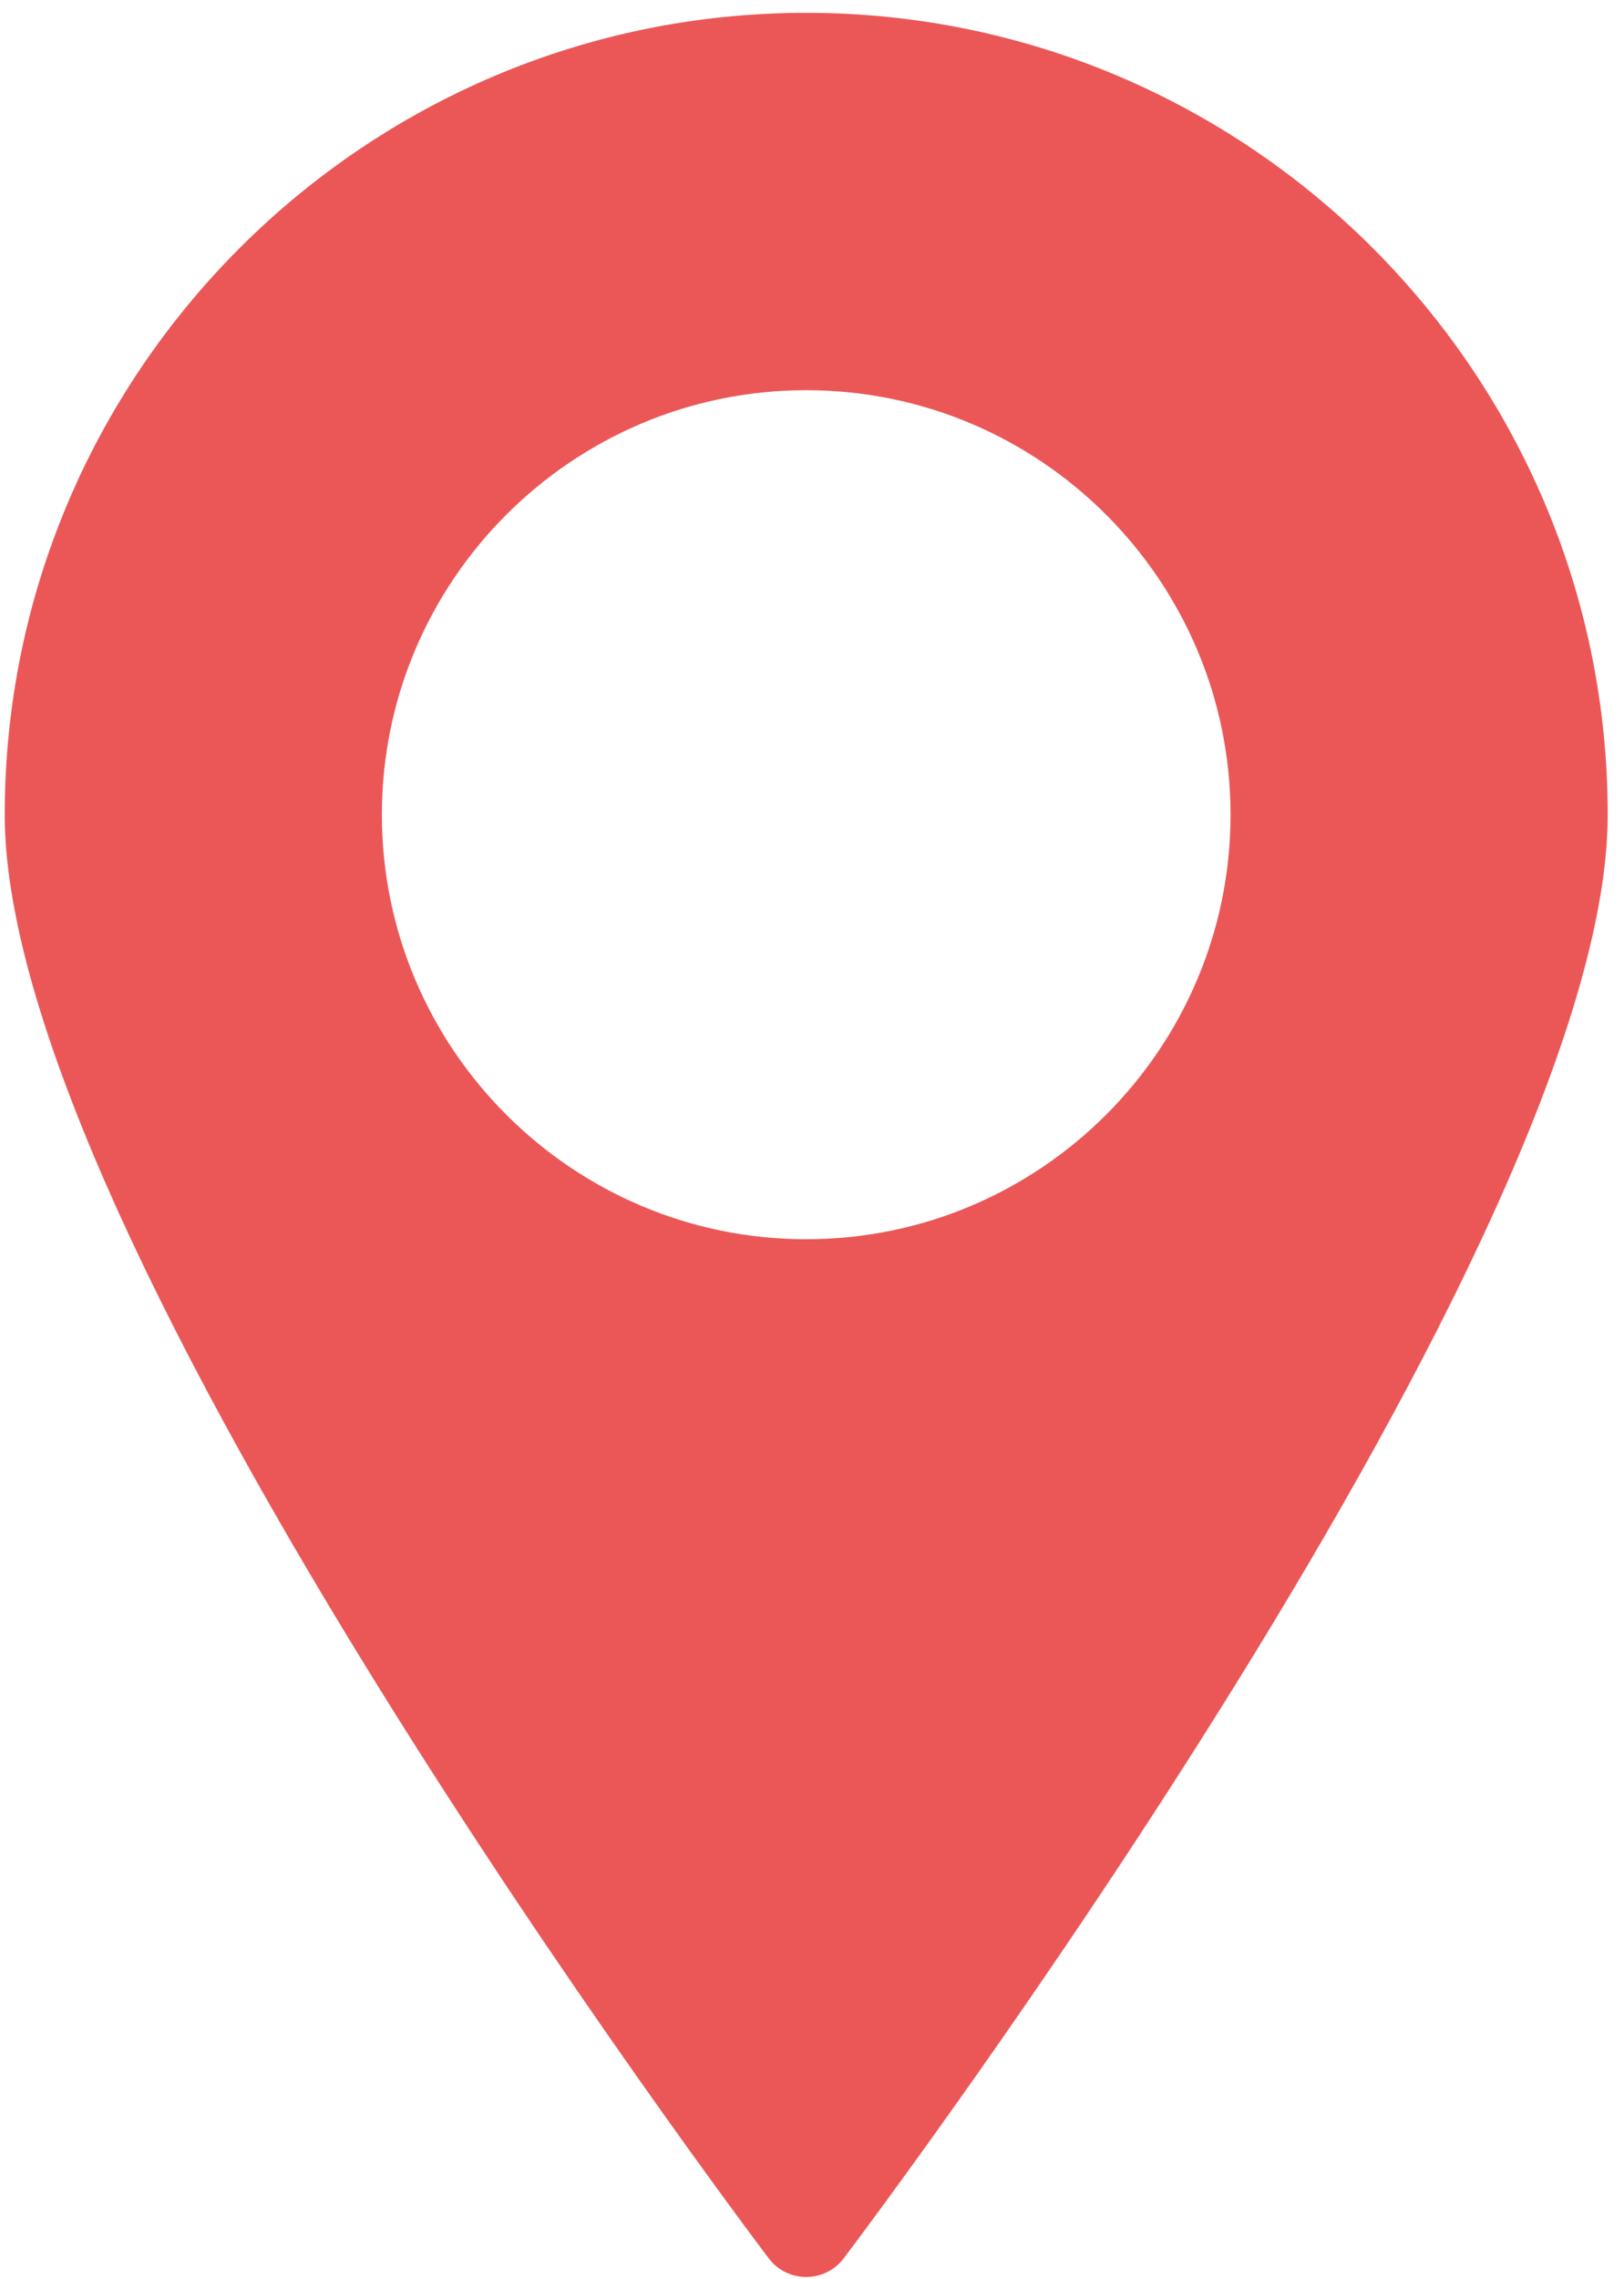 <svg width="67" height="94" viewBox="0 0 67 94" fill="none" xmlns="http://www.w3.org/2000/svg">
  <path d="M33.261 0.529C15.028 0.529 0.195 15.364 0.195 33.599C0.195 51.24 30.425 91.43 31.713 93.134C32.075 93.62 32.654 93.904 33.261 93.904C33.868 93.904 34.448 93.62 34.81 93.134C36.097 91.43 66.328 51.24 66.328 33.599C66.327 15.364 51.494 0.529 33.261 0.529ZM33.261 51.107C23.61 51.107 15.755 43.252 15.755 33.599C15.755 23.947 23.61 16.092 33.261 16.092C42.913 16.092 50.767 23.947 50.767 33.599C50.767 43.252 42.913 51.107 33.261 51.107Z" fill="#EB5757"/>
</svg>
